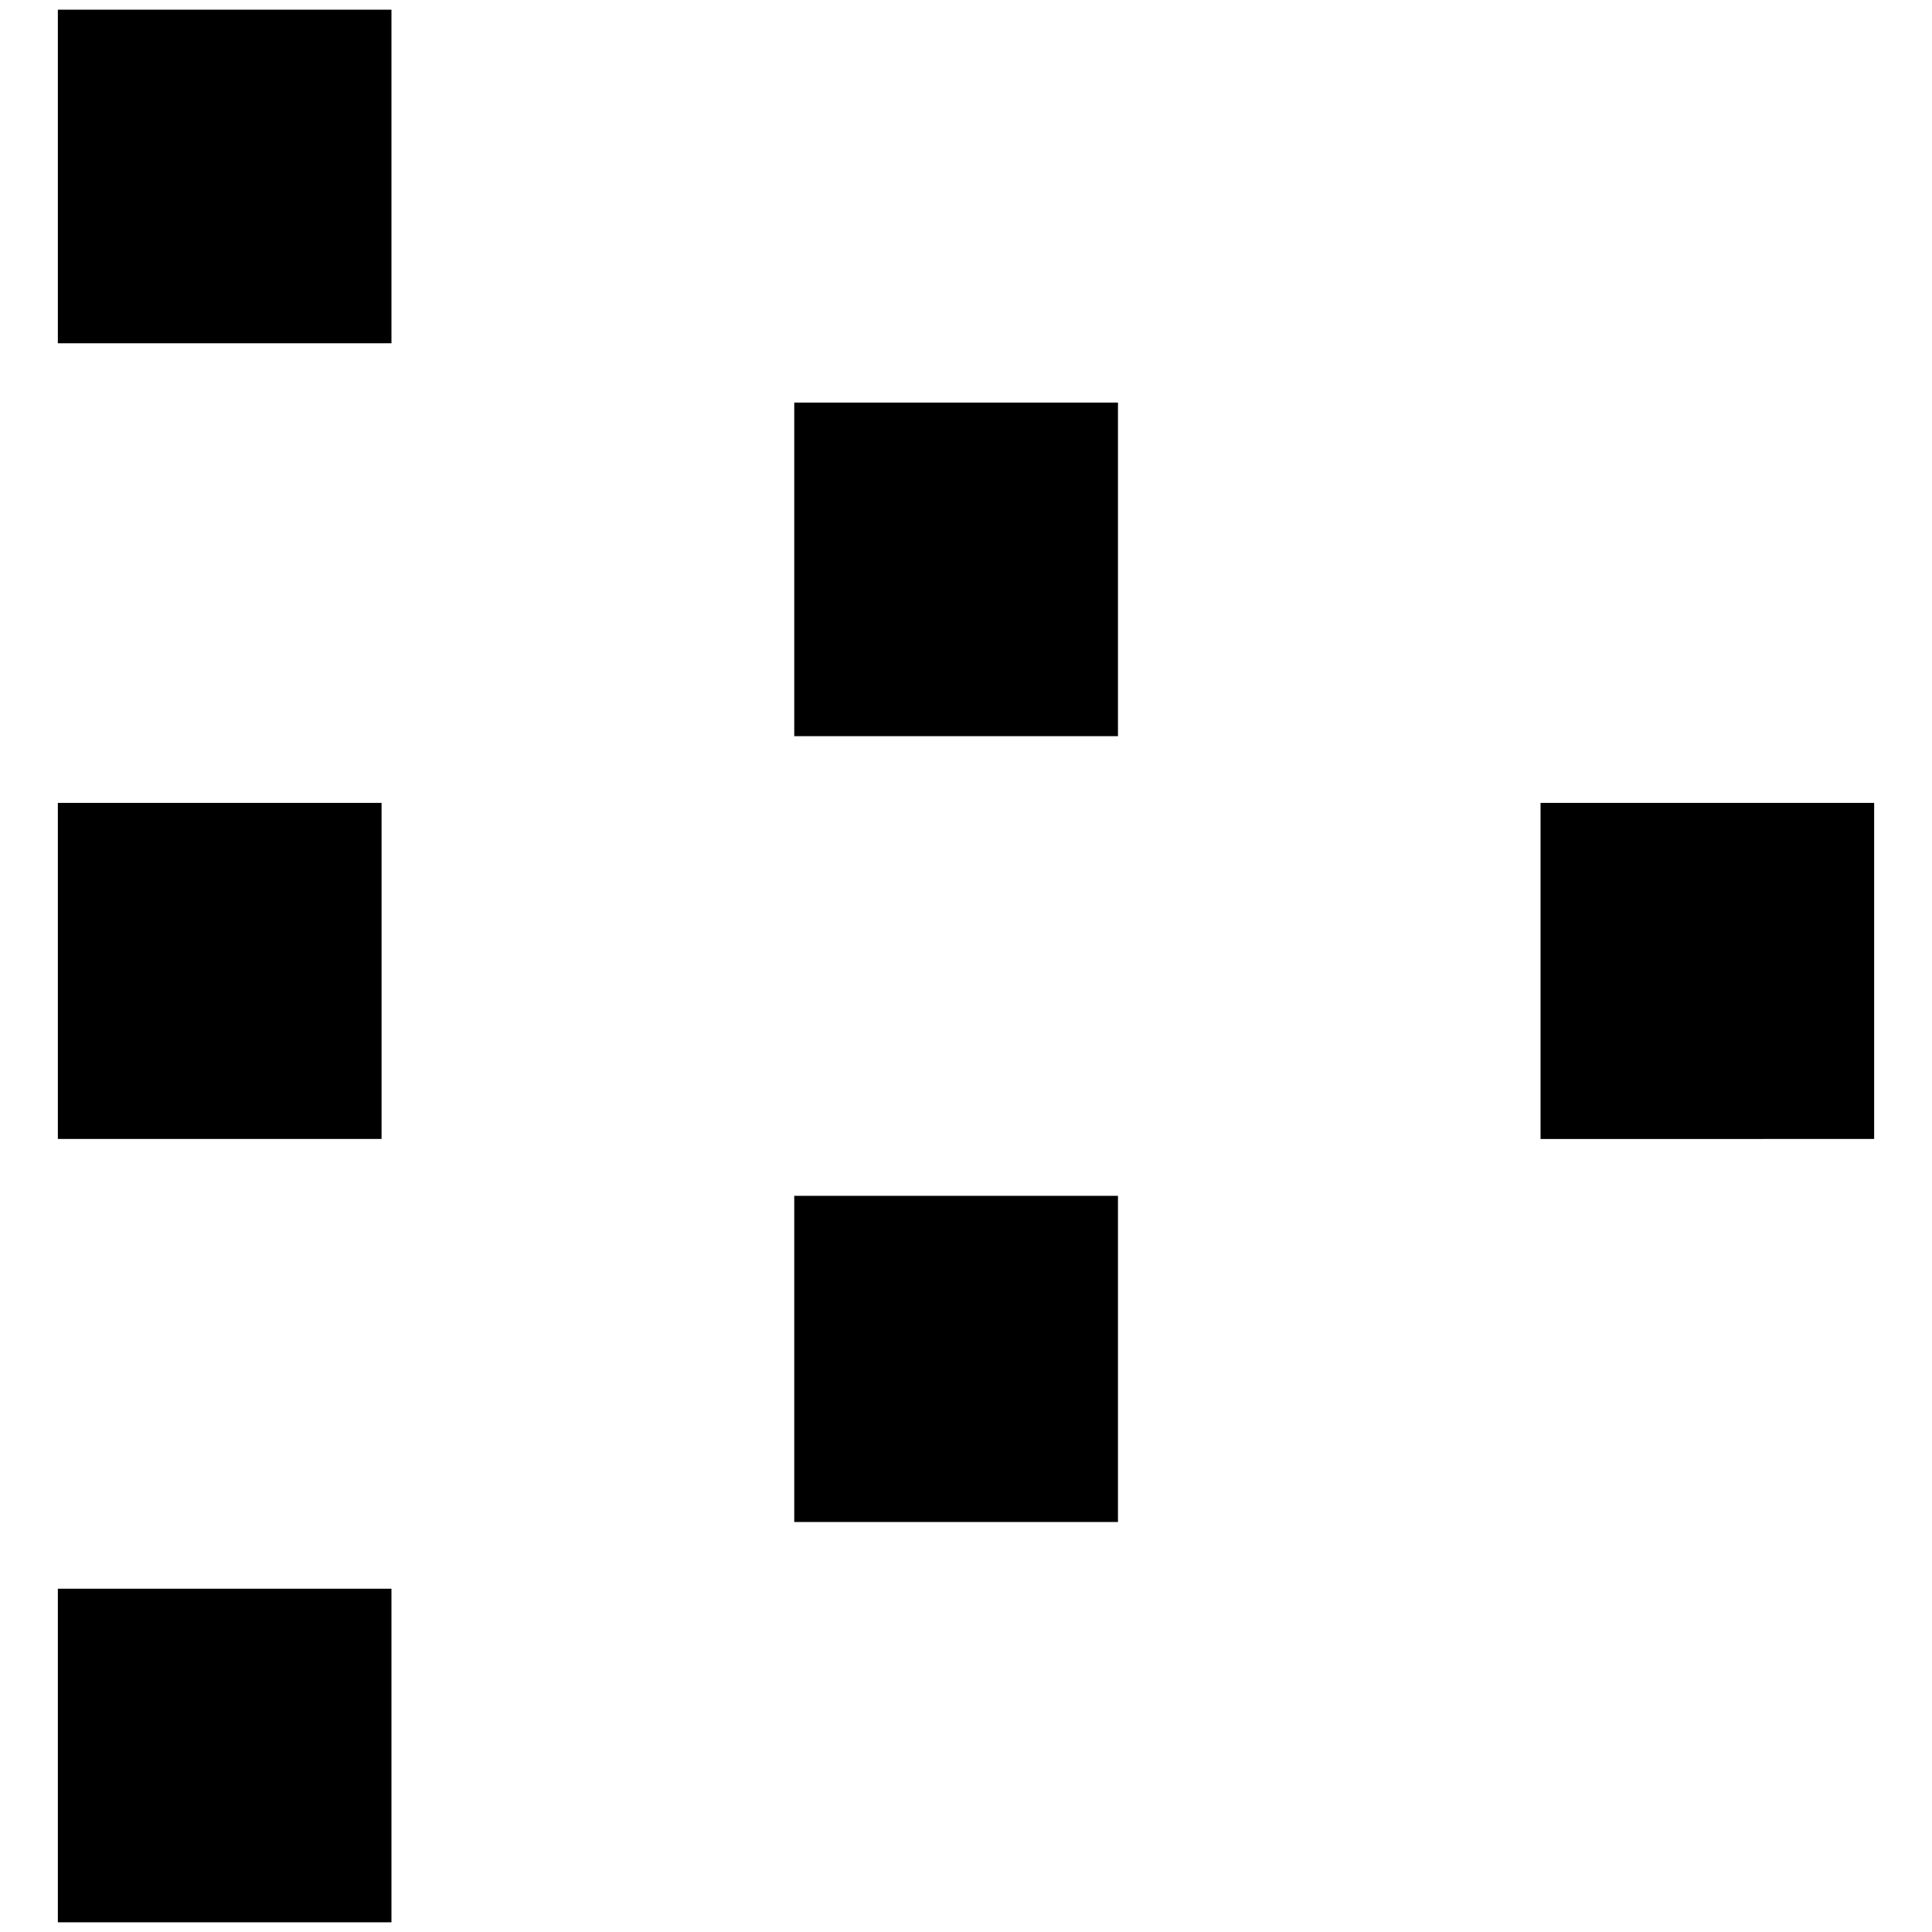 <svg xmlns="http://www.w3.org/2000/svg" width="1000" height="1000">
  <path d="M202.617 5v172.674H29.943V5zM29.943 994.997V822.323h172.674v172.674zm0-405.464V415.58H197.5v173.953zM411.105 787.79V618.952h167.557v168.837zm0-406.744V208.372h167.557v172.673zm386.278 208.488V415.58h172.674v173.953z" style="fill:#000;fill-opacity:1;fill-rule:nonzero;stroke:none;"/>
</svg>
